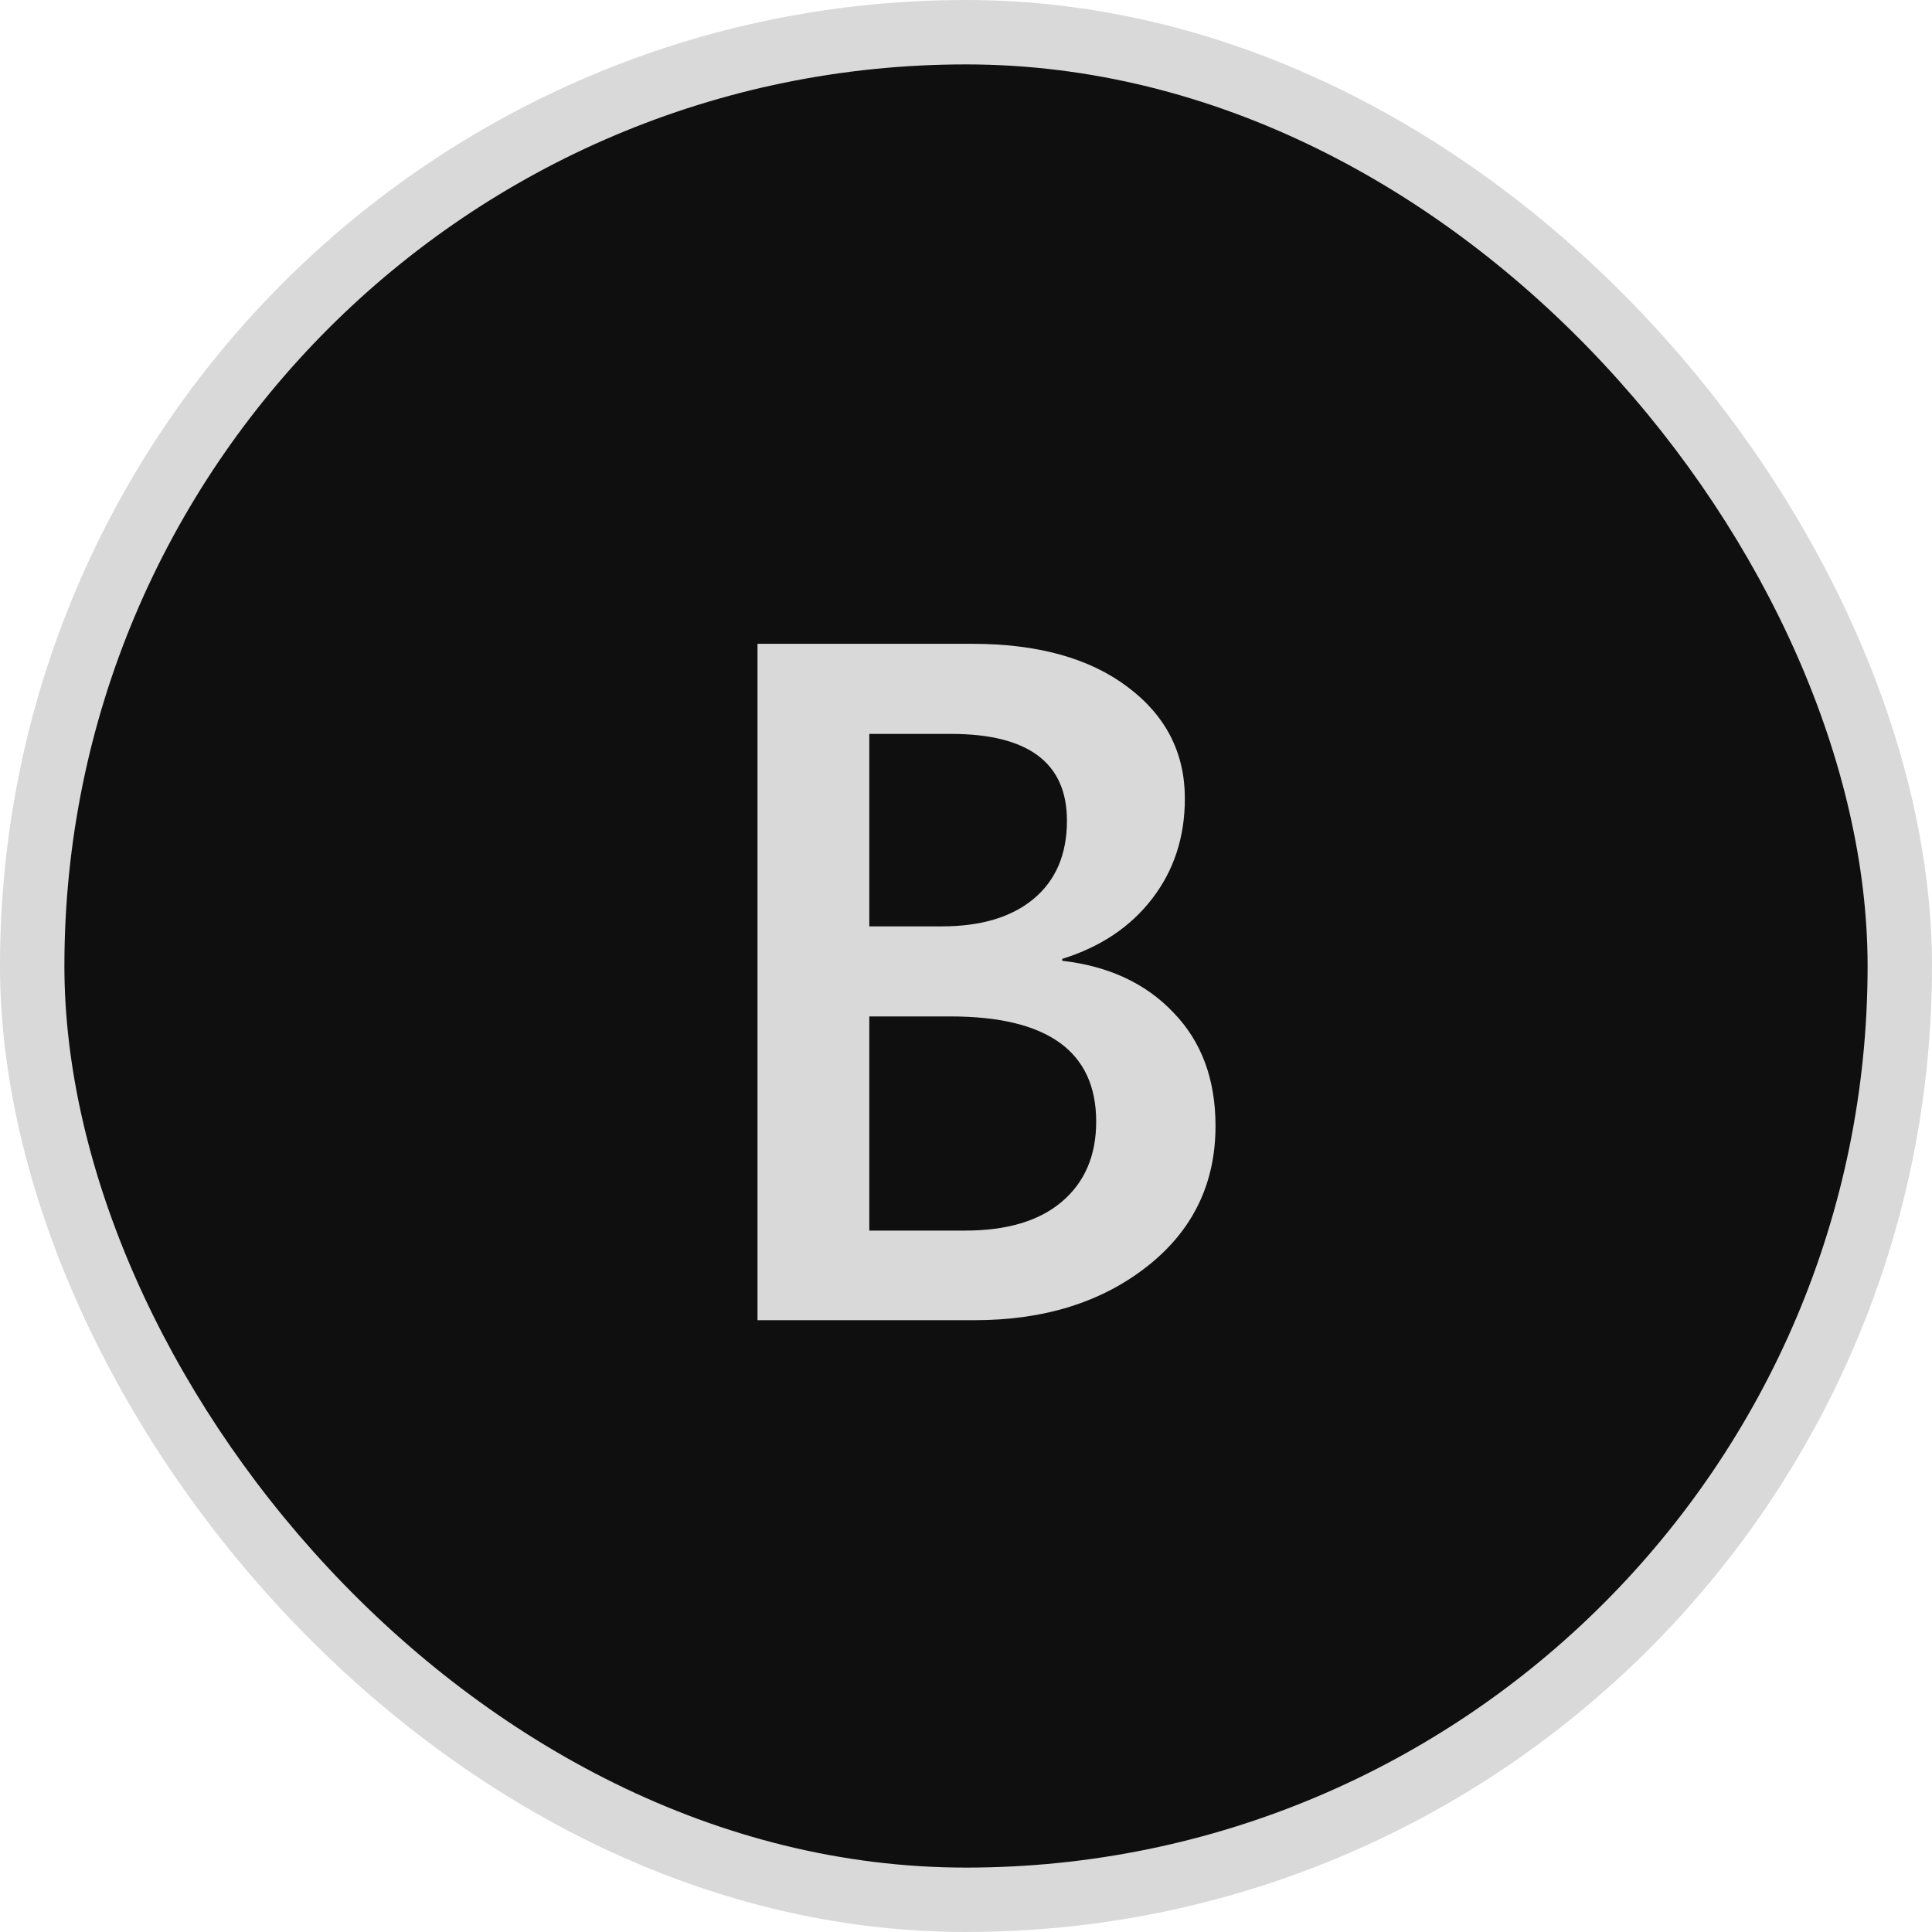 <svg width="60" height="60" viewBox="0 0 60 60" fill="none" xmlns="http://www.w3.org/2000/svg">
<rect width="60" height="60" rx="30" fill="#D9D9D9"/>
<rect x="2" y="2" width="56" height="56" rx="28" fill="#0F0F0F"/>
<path d="M23.525 41V19.994H30.19C32.222 19.994 33.828 20.439 35.01 21.327C36.201 22.216 36.797 23.373 36.797 24.799C36.797 25.99 36.46 27.025 35.786 27.904C35.112 28.783 34.18 29.408 32.988 29.779V29.838C34.434 30.004 35.586 30.541 36.445 31.449C37.315 32.348 37.749 33.52 37.749 34.965C37.749 36.762 37.041 38.217 35.625 39.33C34.209 40.443 32.422 41 30.264 41H23.525ZM26.997 22.792V28.769H29.253C30.464 28.769 31.411 28.485 32.095 27.919C32.788 27.343 33.135 26.532 33.135 25.487C33.135 23.69 31.934 22.792 29.531 22.792H26.997ZM26.997 31.566V38.217H29.971C31.27 38.217 32.27 37.919 32.974 37.323C33.687 36.718 34.043 35.888 34.043 34.833C34.043 32.655 32.534 31.566 29.517 31.566H26.997Z" fill="#D9D9D9"/>
</svg>
